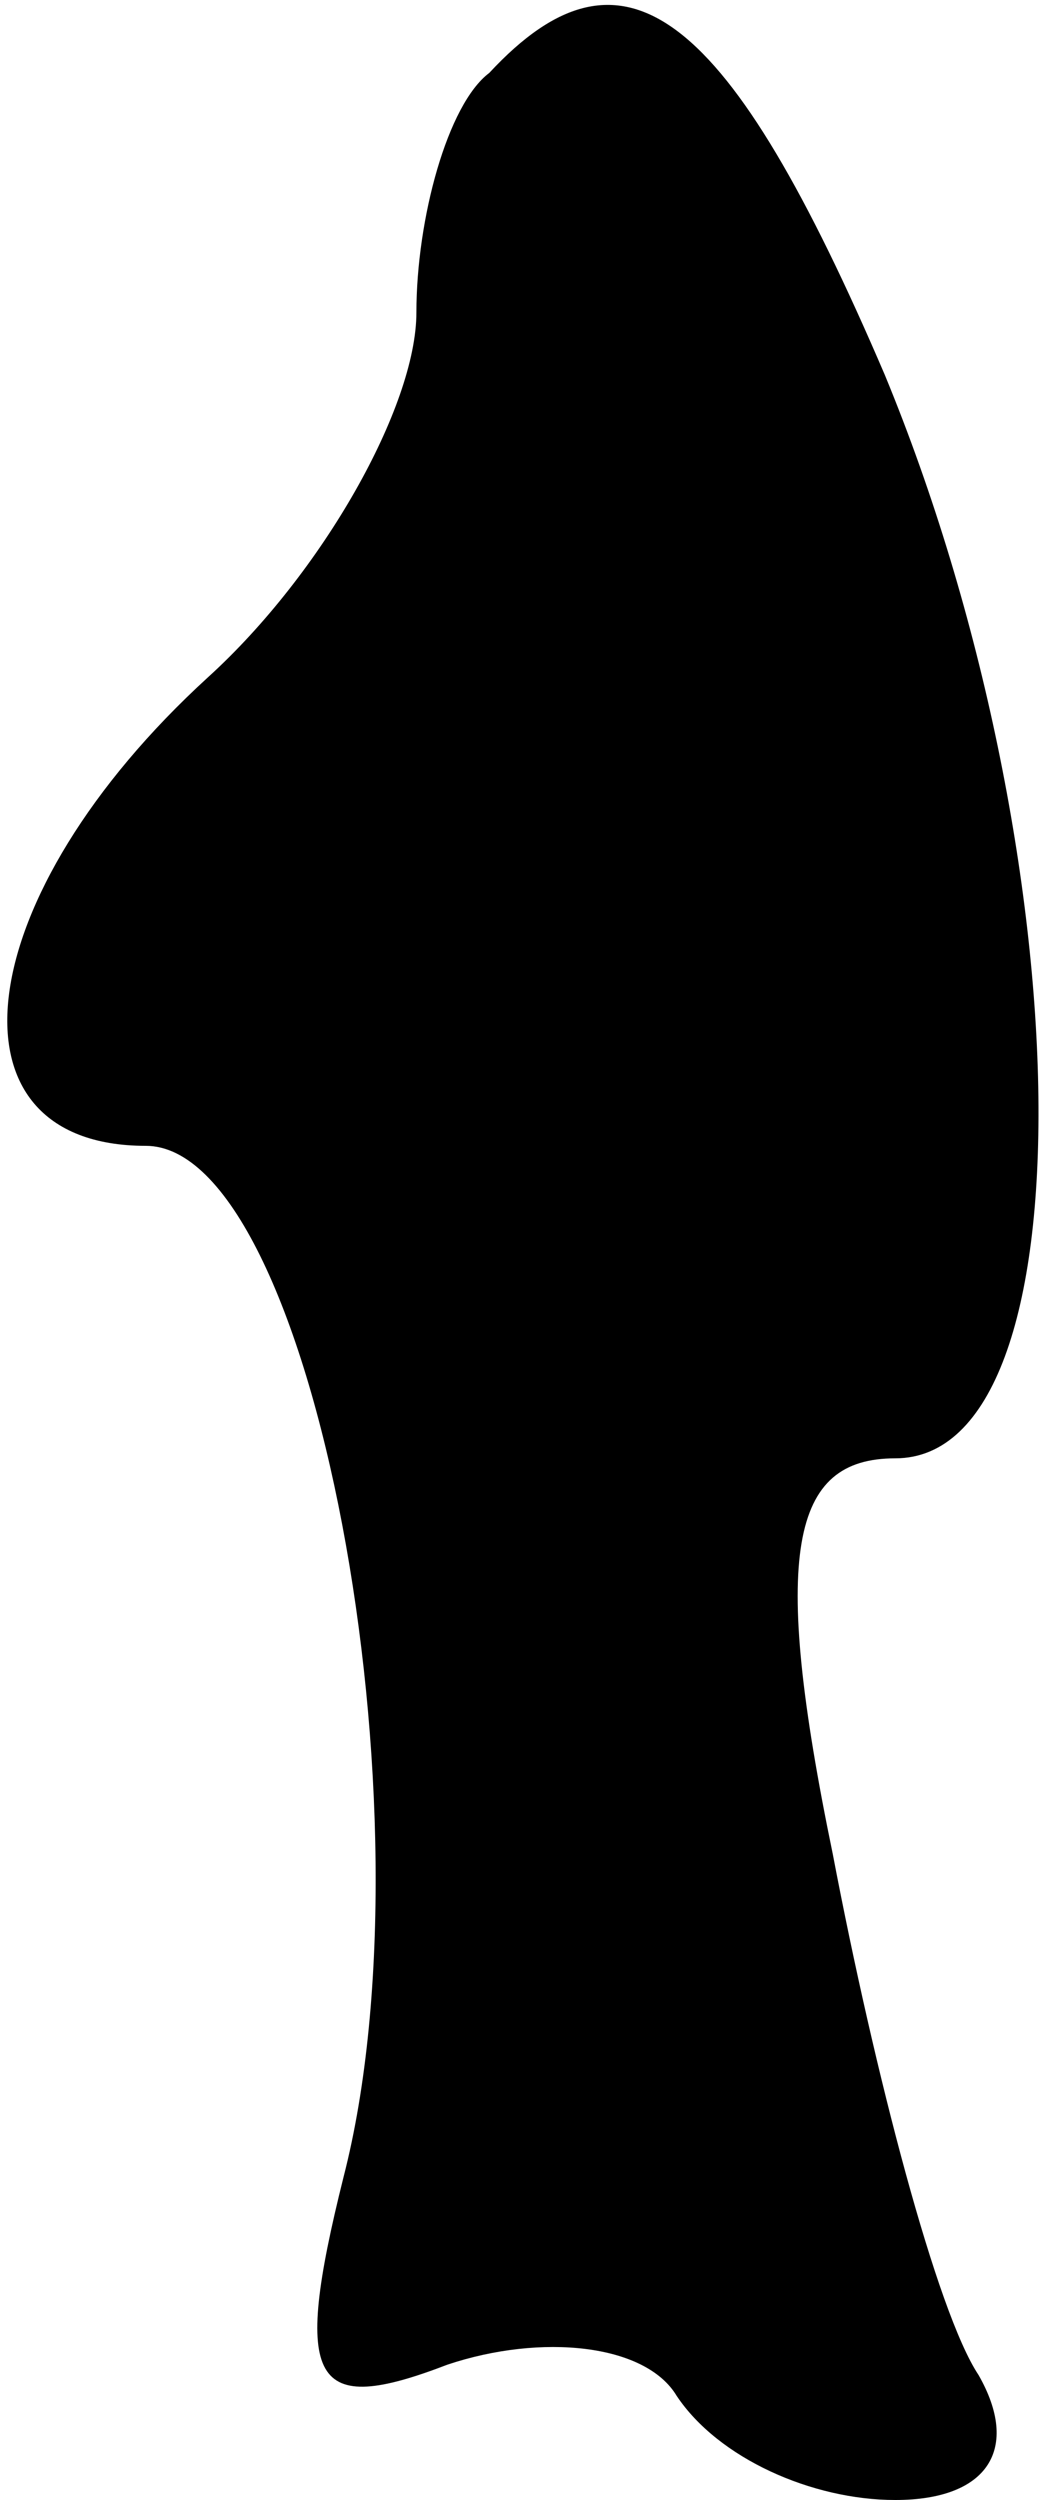 <?xml version="1.0" standalone="no"?>
<!DOCTYPE svg PUBLIC "-//W3C//DTD SVG 20010904//EN"
 "http://www.w3.org/TR/2001/REC-SVG-20010904/DTD/svg10.dtd">
<svg version="1.0" xmlns="http://www.w3.org/2000/svg"
 width="10pt" height="24pt" viewBox="0 0 10 24"
 preserveAspectRatio="xMidYMid meet">
<g transform="translate(0,24) scale(0.1,-0.1)"
fill="#000000" stroke="none">
<path fill="#000000" stroke="none" d="M47 233 c-4 -3 -7 -14 -7 -23 0 -9 -9
-25 -20 -35 -23 -21 -26 -45 -6 -45 16 0 28 -64 19 -99 -5 -20 -3 -23 10 -18
9 3 19 2 22 -3 4 -6 13 -10 21 -10 9 0 12 5 8 12 -4 6 -10 29 -14 50 -6 29 -4
38 6 38 19 0 18 58 -1 104 -15 35 -25 43 -38 29z"/>
</g>
</svg>
